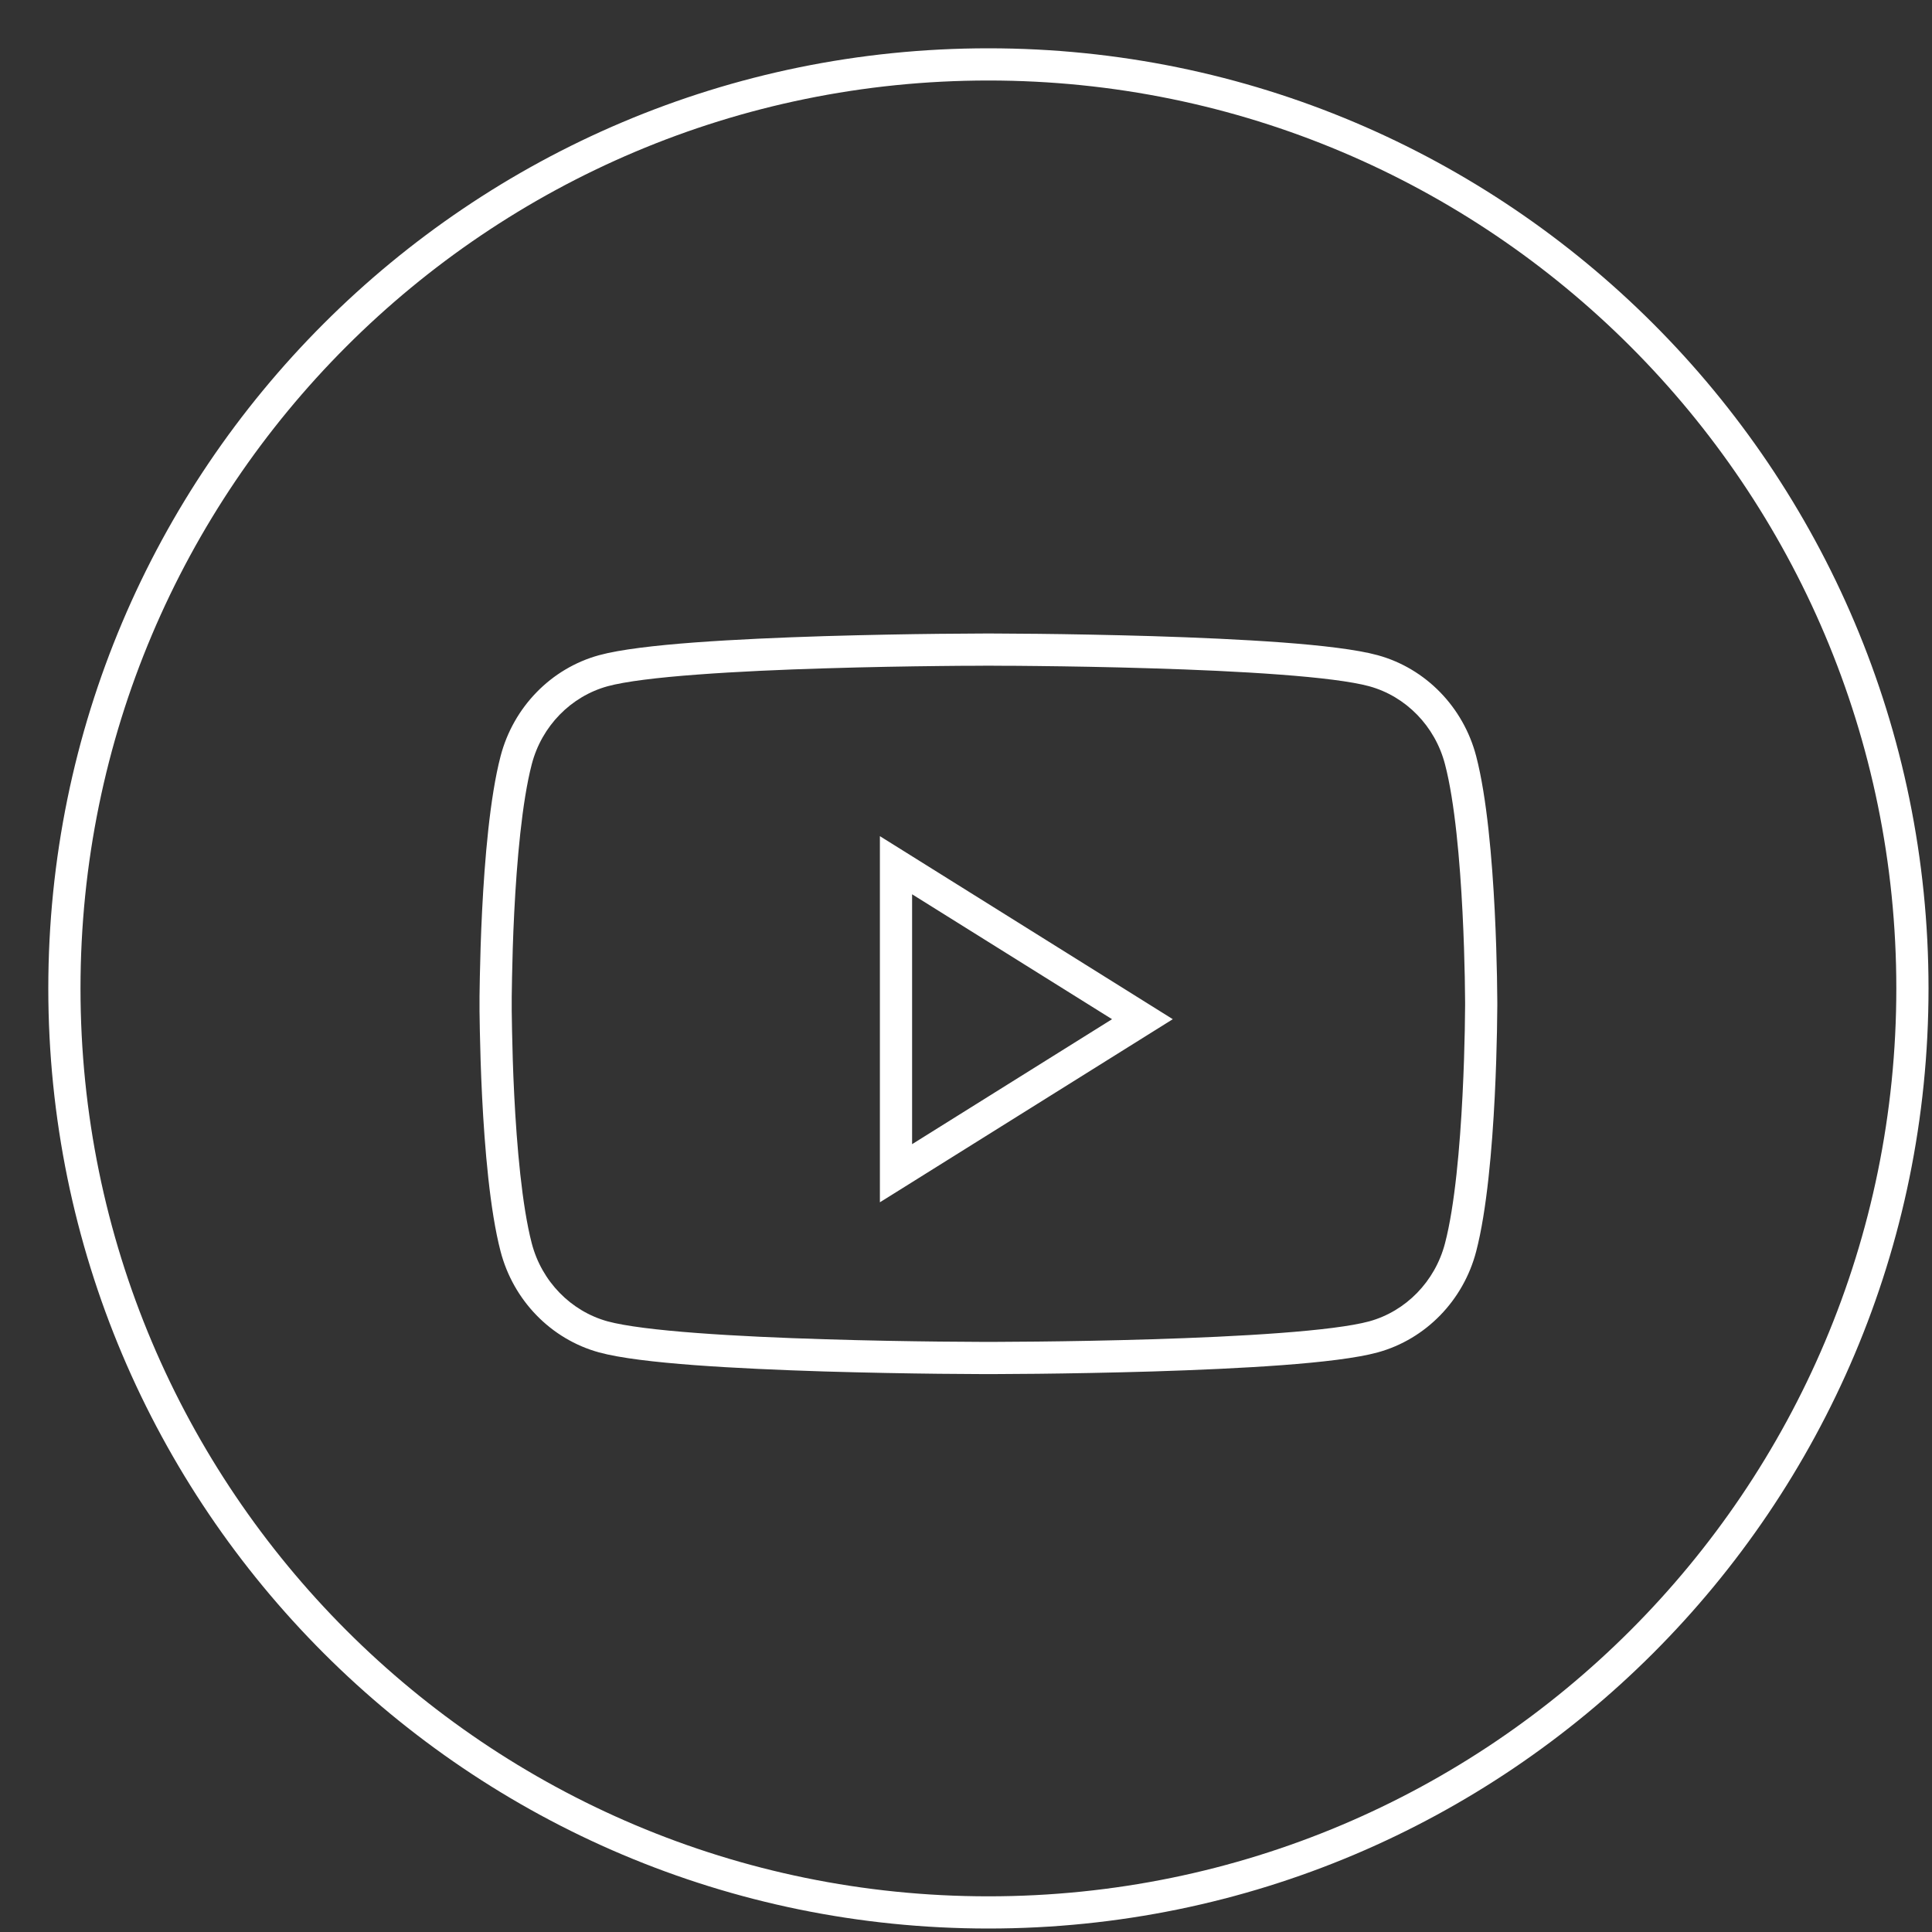<svg width="30" height="30" viewBox="0 0 30 30" fill="none" xmlns="http://www.w3.org/2000/svg">
<rect x="0" y="0" width="30" height="30" fill="#333333" stroke="none"/>
<path d="M22.68 11.805L22.438 11.868L22.438 11.868L22.68 11.805ZM21.327 10.415L21.261 10.656L21.261 10.656L21.327 10.415ZM23 15.587H22.75H23ZM22.68 19.369L22.438 19.306L22.438 19.306L22.68 19.369ZM21.327 20.759L21.261 20.518L21.261 20.518L21.327 20.759ZM15.348 21.087V20.837V21.087ZM9.369 20.759L9.435 20.518L9.435 20.518L9.369 20.759ZM8.015 19.369L8.257 19.306L8.257 19.306L8.015 19.369ZM8.015 11.805L8.257 11.868L8.257 11.868L8.015 11.805ZM9.369 10.415L9.435 10.656L9.435 10.656L9.369 10.415ZM13.913 18.218H13.663V18.669L14.046 18.43L13.913 18.218ZM13.913 13.435L14.046 13.223L13.663 12.984V13.435H13.913ZM17.739 15.826L17.872 16.038L18.211 15.826L17.872 15.614L17.739 15.826ZM1.25 15.348C1.25 7.562 7.562 1.25 15.348 1.25V0.75C7.286 0.75 0.75 7.286 0.75 15.348H1.25ZM15.348 29.446C7.562 29.446 1.25 23.134 1.25 15.348H0.75C0.75 23.41 7.286 29.946 15.348 29.946V29.446ZM29.446 15.348C29.446 23.134 23.134 29.446 15.348 29.446V29.946C23.41 29.946 29.946 23.41 29.946 15.348H29.446ZM15.348 1.25C23.134 1.25 29.446 7.562 29.446 15.348H29.946C29.946 7.286 23.41 0.75 15.348 0.75V1.25ZM22.922 11.742C22.724 10.982 22.14 10.379 21.393 10.174L21.261 10.656C21.831 10.813 22.284 11.275 22.438 11.868L22.922 11.742ZM23 15.587C23.25 15.587 23.25 15.587 23.25 15.587C23.25 15.587 23.25 15.587 23.25 15.587C23.25 15.587 23.25 15.586 23.25 15.586C23.25 15.586 23.25 15.585 23.25 15.585C23.25 15.584 23.25 15.582 23.25 15.579C23.25 15.574 23.25 15.567 23.25 15.557C23.25 15.537 23.25 15.509 23.249 15.473C23.249 15.399 23.247 15.294 23.245 15.164C23.24 14.903 23.23 14.542 23.21 14.143C23.17 13.351 23.089 12.382 22.922 11.742L22.438 11.868C22.591 12.453 22.67 13.375 22.71 14.168C22.73 14.561 22.74 14.916 22.745 15.173C22.747 15.302 22.749 15.405 22.749 15.477C22.75 15.513 22.75 15.54 22.75 15.559C22.75 15.568 22.75 15.575 22.75 15.58C22.75 15.582 22.75 15.584 22.75 15.585C22.75 15.586 22.75 15.586 22.75 15.587C22.75 15.587 22.75 15.587 22.75 15.587C22.75 15.587 22.75 15.587 22.75 15.587C22.75 15.587 22.75 15.587 23 15.587ZM22.922 19.432C23.089 18.792 23.17 17.823 23.21 17.031C23.23 16.632 23.24 16.271 23.245 16.01C23.247 15.88 23.249 15.774 23.249 15.701C23.25 15.665 23.25 15.636 23.25 15.617C23.25 15.607 23.25 15.6 23.25 15.595C23.25 15.592 23.25 15.59 23.25 15.589C23.25 15.588 23.25 15.588 23.25 15.588C23.25 15.587 23.25 15.587 23.25 15.587C23.25 15.587 23.25 15.587 23.25 15.587C23.25 15.587 23.25 15.587 23 15.587C22.75 15.587 22.75 15.587 22.75 15.587C22.75 15.587 22.75 15.587 22.75 15.587C22.75 15.587 22.75 15.587 22.75 15.587C22.75 15.588 22.75 15.588 22.75 15.589C22.75 15.59 22.75 15.591 22.75 15.594C22.75 15.598 22.75 15.606 22.75 15.615C22.75 15.634 22.75 15.661 22.749 15.697C22.749 15.769 22.747 15.872 22.745 16.001C22.74 16.258 22.73 16.613 22.71 17.006C22.67 17.799 22.591 18.721 22.438 19.306L22.922 19.432ZM21.393 21C22.14 20.795 22.724 20.192 22.922 19.432L22.438 19.306C22.284 19.898 21.831 20.361 21.261 20.518L21.393 21ZM15.348 21.087C15.348 21.337 15.348 21.337 15.348 21.337C15.348 21.337 15.348 21.337 15.348 21.337C15.348 21.337 15.348 21.337 15.349 21.337C15.349 21.337 15.35 21.337 15.351 21.337C15.354 21.337 15.357 21.337 15.362 21.337C15.371 21.337 15.385 21.337 15.402 21.337C15.438 21.337 15.49 21.337 15.557 21.336C15.691 21.336 15.883 21.334 16.117 21.332C16.585 21.327 17.223 21.316 17.898 21.296C18.572 21.275 19.286 21.244 19.908 21.198C20.523 21.152 21.068 21.089 21.393 21L21.261 20.518C20.989 20.592 20.489 20.653 19.871 20.699C19.259 20.745 18.553 20.776 17.882 20.796C17.212 20.817 16.578 20.827 16.111 20.832C15.878 20.834 15.687 20.836 15.555 20.836C15.488 20.837 15.436 20.837 15.401 20.837C15.384 20.837 15.37 20.837 15.361 20.837C15.357 20.837 15.353 20.837 15.351 20.837C15.35 20.837 15.349 20.837 15.349 20.837C15.348 20.837 15.348 20.837 15.348 20.837C15.348 20.837 15.348 20.837 15.348 20.837C15.348 20.837 15.348 20.837 15.348 21.087ZM9.302 21C9.627 21.089 10.173 21.152 10.788 21.198C11.409 21.244 12.124 21.275 12.798 21.296C13.473 21.316 14.11 21.327 14.579 21.332C14.813 21.334 15.005 21.336 15.139 21.336C15.206 21.337 15.258 21.337 15.293 21.337C15.311 21.337 15.325 21.337 15.334 21.337C15.338 21.337 15.342 21.337 15.344 21.337C15.345 21.337 15.346 21.337 15.347 21.337C15.347 21.337 15.347 21.337 15.348 21.337C15.348 21.337 15.348 21.337 15.348 21.337C15.348 21.337 15.348 21.337 15.348 21.087C15.348 20.837 15.348 20.837 15.348 20.837C15.348 20.837 15.348 20.837 15.348 20.837C15.348 20.837 15.347 20.837 15.347 20.837C15.347 20.837 15.346 20.837 15.345 20.837C15.342 20.837 15.339 20.837 15.334 20.837C15.325 20.837 15.312 20.837 15.294 20.837C15.259 20.837 15.207 20.837 15.141 20.836C15.008 20.836 14.817 20.834 14.584 20.832C14.118 20.827 13.484 20.817 12.813 20.796C12.142 20.776 11.436 20.745 10.825 20.699C10.207 20.653 9.707 20.592 9.435 20.518L9.302 21ZM7.773 19.432C7.971 20.192 8.555 20.795 9.302 21L9.435 20.518C8.865 20.361 8.411 19.898 8.257 19.306L7.773 19.432ZM7.696 15.587C7.446 15.587 7.446 15.587 7.446 15.587C7.446 15.587 7.446 15.587 7.446 15.587C7.446 15.587 7.446 15.587 7.446 15.588C7.446 15.588 7.446 15.588 7.446 15.589C7.446 15.59 7.446 15.592 7.446 15.595C7.446 15.6 7.446 15.607 7.446 15.617C7.446 15.636 7.446 15.665 7.446 15.701C7.447 15.774 7.448 15.88 7.451 16.01C7.456 16.271 7.466 16.632 7.486 17.031C7.526 17.823 7.606 18.792 7.773 19.432L8.257 19.306C8.105 18.721 8.025 17.799 7.985 17.006C7.965 16.613 7.956 16.258 7.951 16.001C7.948 15.872 7.947 15.769 7.946 15.697C7.946 15.661 7.946 15.634 7.946 15.615C7.946 15.606 7.946 15.598 7.946 15.594C7.946 15.591 7.946 15.59 7.946 15.589C7.946 15.588 7.946 15.588 7.946 15.587C7.946 15.587 7.946 15.587 7.946 15.587C7.946 15.587 7.946 15.587 7.946 15.587C7.946 15.587 7.946 15.587 7.696 15.587ZM7.773 11.742C7.606 12.382 7.526 13.351 7.486 14.143C7.466 14.542 7.456 14.903 7.451 15.164C7.448 15.294 7.447 15.399 7.446 15.473C7.446 15.509 7.446 15.537 7.446 15.557C7.446 15.567 7.446 15.574 7.446 15.579C7.446 15.582 7.446 15.584 7.446 15.585C7.446 15.585 7.446 15.586 7.446 15.586C7.446 15.586 7.446 15.587 7.446 15.587C7.446 15.587 7.446 15.587 7.446 15.587C7.446 15.587 7.446 15.587 7.696 15.587C7.946 15.587 7.946 15.587 7.946 15.587C7.946 15.587 7.946 15.587 7.946 15.587C7.946 15.587 7.946 15.587 7.946 15.587C7.946 15.586 7.946 15.586 7.946 15.585C7.946 15.584 7.946 15.582 7.946 15.58C7.946 15.575 7.946 15.568 7.946 15.559C7.946 15.54 7.946 15.513 7.946 15.477C7.947 15.405 7.948 15.302 7.951 15.173C7.956 14.916 7.965 14.561 7.985 14.168C8.025 13.375 8.105 12.453 8.257 11.868L7.773 11.742ZM9.302 10.174C8.555 10.379 7.971 10.982 7.773 11.742L8.257 11.868C8.411 11.275 8.865 10.813 9.435 10.656L9.302 10.174ZM15.348 10.087C15.348 9.837 15.348 9.837 15.348 9.837C15.348 9.837 15.348 9.837 15.348 9.837C15.347 9.837 15.347 9.837 15.347 9.837C15.346 9.837 15.345 9.837 15.344 9.837C15.342 9.837 15.338 9.837 15.334 9.837C15.325 9.837 15.311 9.837 15.293 9.837C15.258 9.837 15.206 9.837 15.139 9.838C15.005 9.838 14.813 9.84 14.579 9.842C14.11 9.847 13.473 9.858 12.798 9.878C12.124 9.899 11.409 9.93 10.788 9.976C10.173 10.022 9.627 10.085 9.302 10.174L9.435 10.656C9.707 10.582 10.207 10.521 10.825 10.475C11.436 10.429 12.142 10.398 12.813 10.378C13.484 10.357 14.118 10.347 14.584 10.342C14.817 10.339 15.008 10.338 15.141 10.338C15.207 10.337 15.259 10.337 15.294 10.337C15.312 10.337 15.325 10.337 15.334 10.337C15.339 10.337 15.342 10.337 15.345 10.337C15.346 10.337 15.347 10.337 15.347 10.337C15.347 10.337 15.348 10.337 15.348 10.337C15.348 10.337 15.348 10.337 15.348 10.337C15.348 10.337 15.348 10.337 15.348 10.087ZM21.393 10.174C21.068 10.085 20.523 10.022 19.908 9.976C19.286 9.93 18.572 9.899 17.898 9.878C17.223 9.858 16.585 9.847 16.117 9.842C15.883 9.84 15.691 9.838 15.557 9.838C15.49 9.837 15.438 9.837 15.402 9.837C15.385 9.837 15.371 9.837 15.362 9.837C15.357 9.837 15.354 9.837 15.351 9.837C15.35 9.837 15.349 9.837 15.349 9.837C15.348 9.837 15.348 9.837 15.348 9.837C15.348 9.837 15.348 9.837 15.348 9.837C15.348 9.837 15.348 9.837 15.348 10.087C15.348 10.337 15.348 10.337 15.348 10.337C15.348 10.337 15.348 10.337 15.348 10.337C15.348 10.337 15.348 10.337 15.349 10.337C15.349 10.337 15.35 10.337 15.351 10.337C15.353 10.337 15.357 10.337 15.361 10.337C15.37 10.337 15.384 10.337 15.401 10.337C15.436 10.337 15.488 10.337 15.555 10.338C15.687 10.338 15.878 10.339 16.111 10.342C16.578 10.347 17.212 10.357 17.882 10.378C18.553 10.398 19.259 10.429 19.871 10.475C20.489 10.521 20.989 10.582 21.261 10.656L21.393 10.174ZM14.163 18.218V13.435H13.663V18.218H14.163ZM17.607 15.614L13.78 18.006L14.046 18.43L17.872 16.038L17.607 15.614ZM13.78 13.647L17.607 16.038L17.872 15.614L14.046 13.223L13.78 13.647Z" fill="white"/>
</svg>
